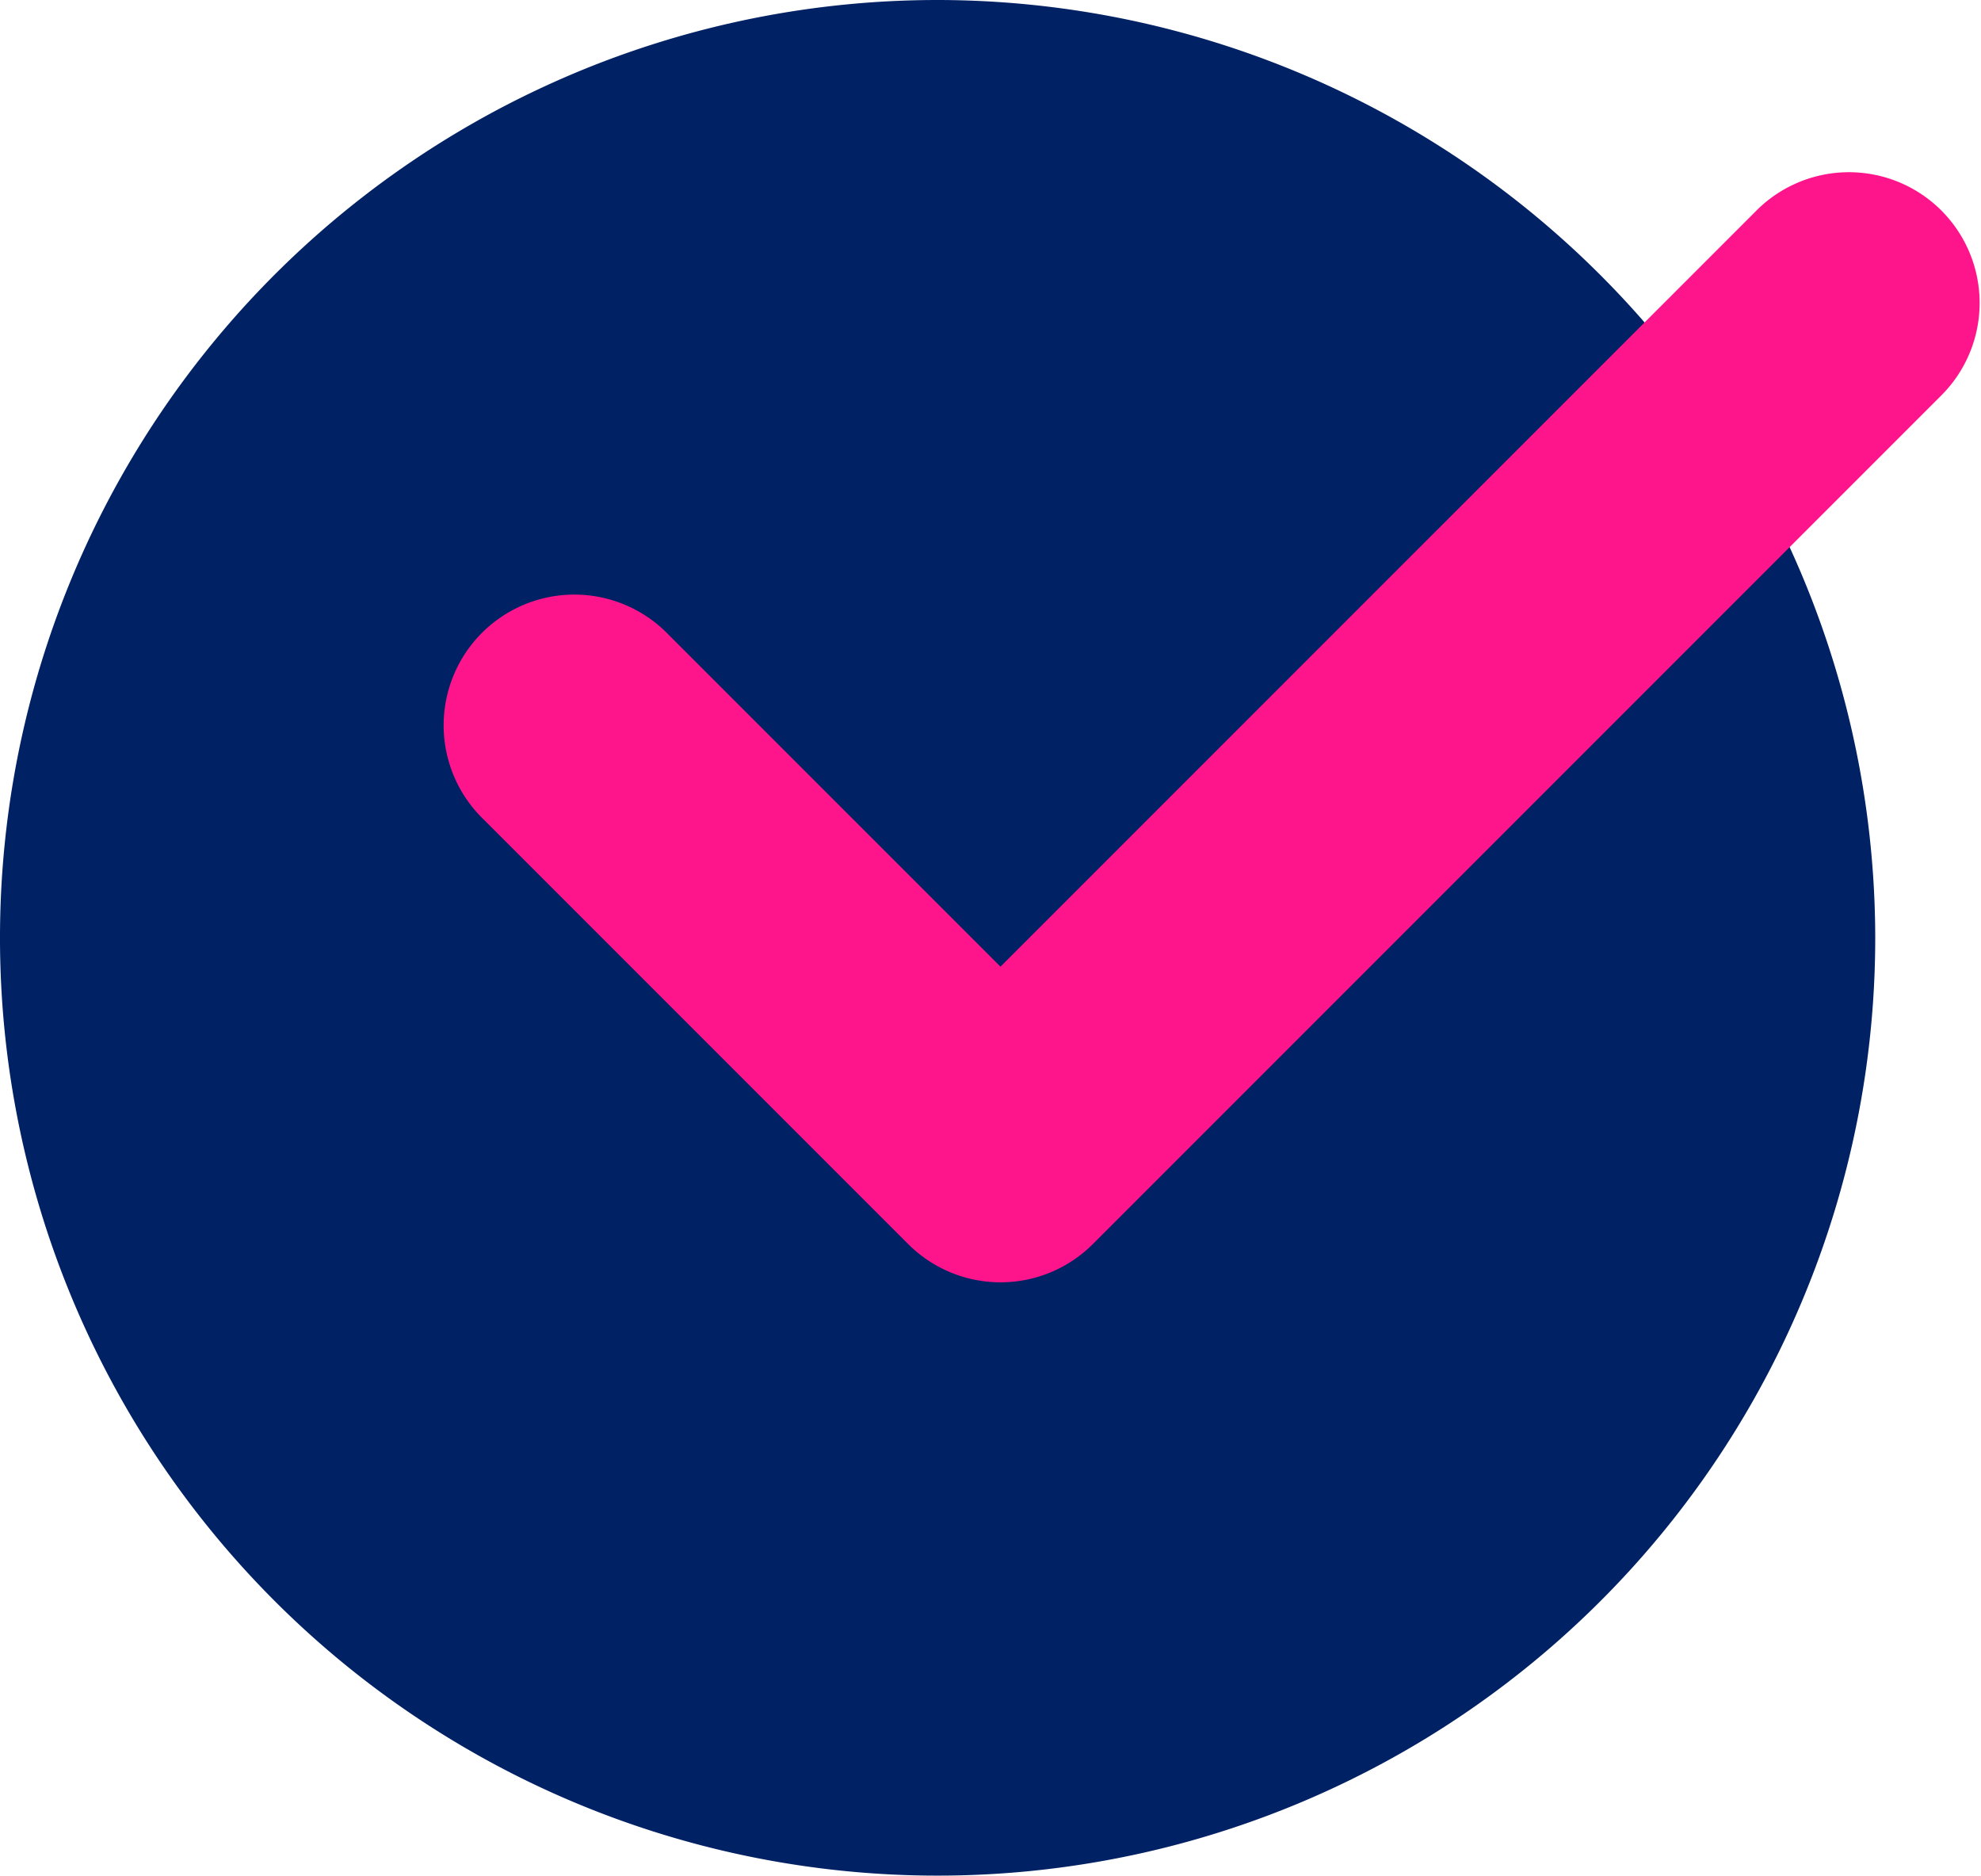 <svg xmlns="http://www.w3.org/2000/svg" width="59" height="55.85" viewBox="0 0 59 55.85"><defs><style>.a{fill:#002163;}.b{fill:#ff158b;}</style></defs><path class="a" d="M27.925,0A27.925,27.925,0,1,0,55.85,27.925,27.956,27.956,0,0,0,27.925,0Zm0,0"/><path class="b" d="M185.936,171.975l-25.307,25.307a3.89,3.89,0,0,1-5.505,0L142.47,184.629a3.893,3.893,0,1,1,5.505-5.505l9.9,9.9,22.555-22.554a3.893,3.893,0,0,1,5.505,5.505Zm0,0" transform="translate(-128.078 -160.24)"/></svg>